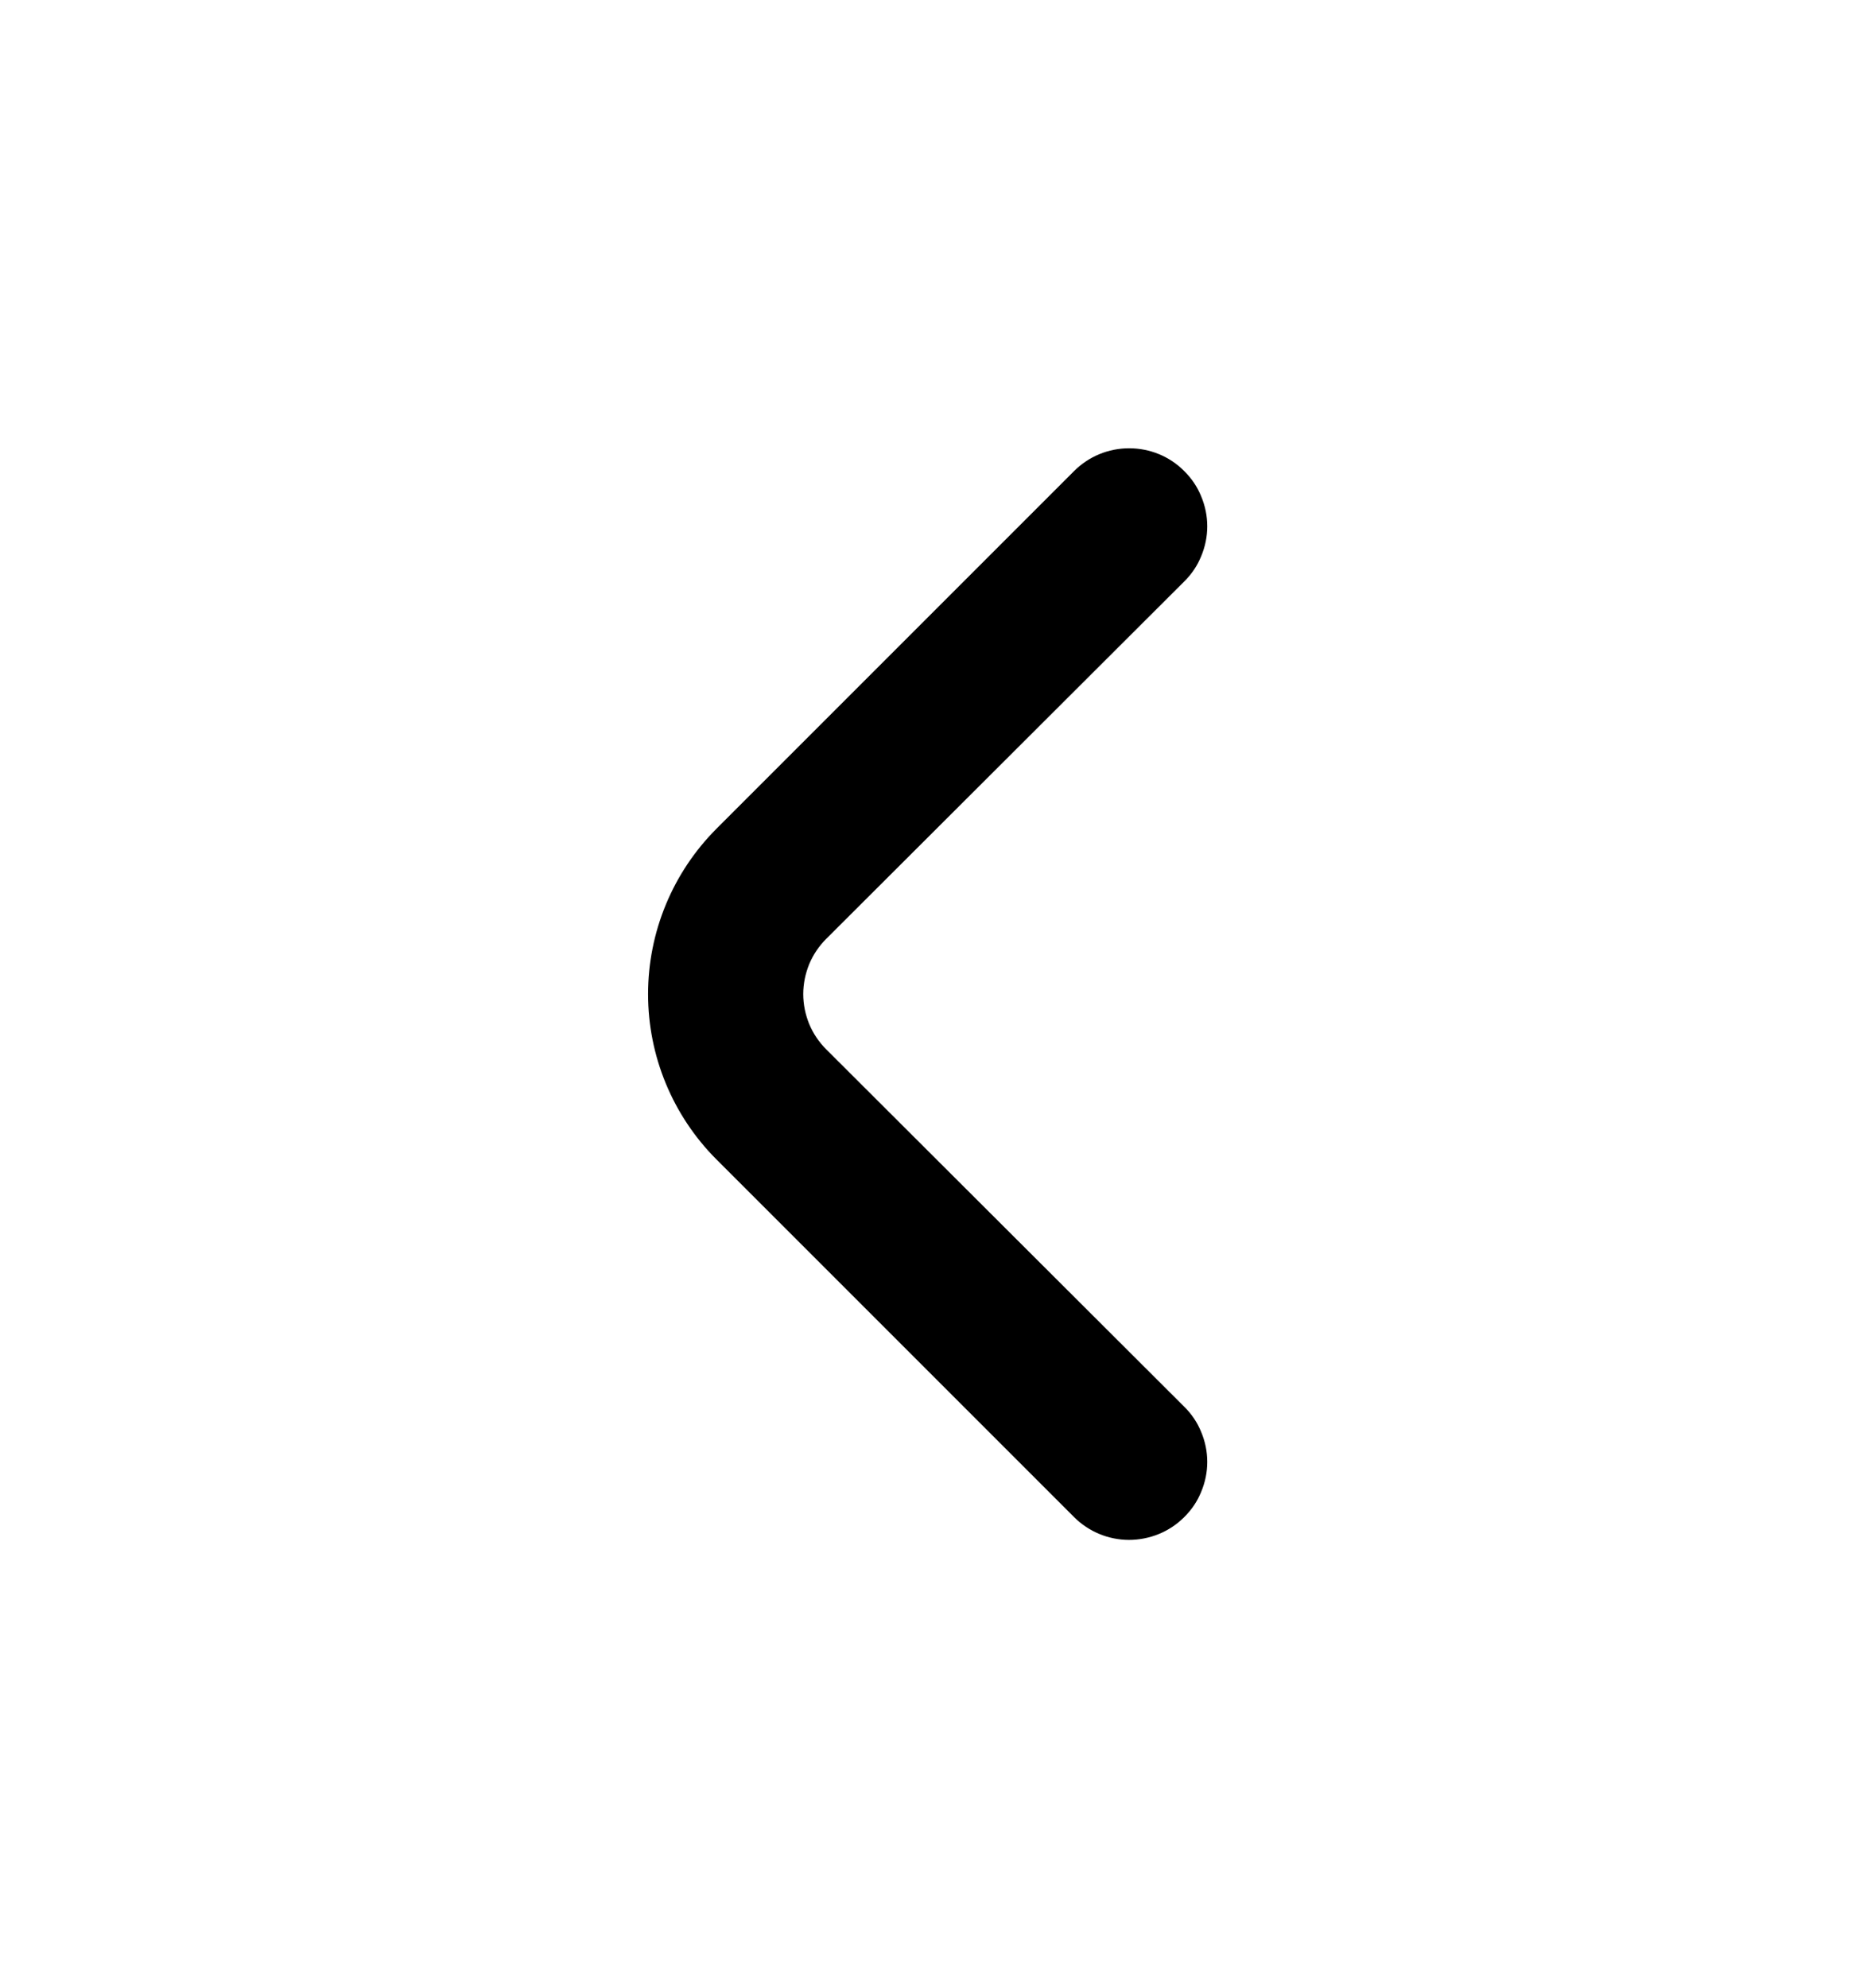 <svg width="16" height="17" viewBox="0 0 16 17" fill="none" xmlns="http://www.w3.org/2000/svg">
<path d="M7.066 8.973C7.004 8.911 6.954 8.838 6.92 8.756C6.887 8.675 6.869 8.588 6.869 8.5C6.869 8.412 6.887 8.325 6.92 8.244C6.954 8.162 7.004 8.089 7.066 8.027L10.126 4.973C10.189 4.911 10.239 4.838 10.272 4.756C10.306 4.675 10.324 4.588 10.324 4.5C10.324 4.412 10.306 4.325 10.272 4.244C10.239 4.162 10.189 4.089 10.126 4.027C10.002 3.902 9.833 3.833 9.656 3.833C9.48 3.833 9.311 3.902 9.186 4.027L6.126 7.087C5.752 7.462 5.542 7.97 5.542 8.5C5.542 9.03 5.752 9.538 6.126 9.913L9.186 12.973C9.311 13.097 9.478 13.166 9.653 13.167C9.741 13.167 9.828 13.15 9.909 13.117C9.99 13.084 10.064 13.035 10.126 12.973C10.189 12.911 10.239 12.838 10.272 12.756C10.306 12.675 10.324 12.588 10.324 12.5C10.324 12.412 10.306 12.325 10.272 12.244C10.239 12.162 10.189 12.089 10.126 12.027L7.066 8.973Z" fill="currentColor"/>
</svg>
